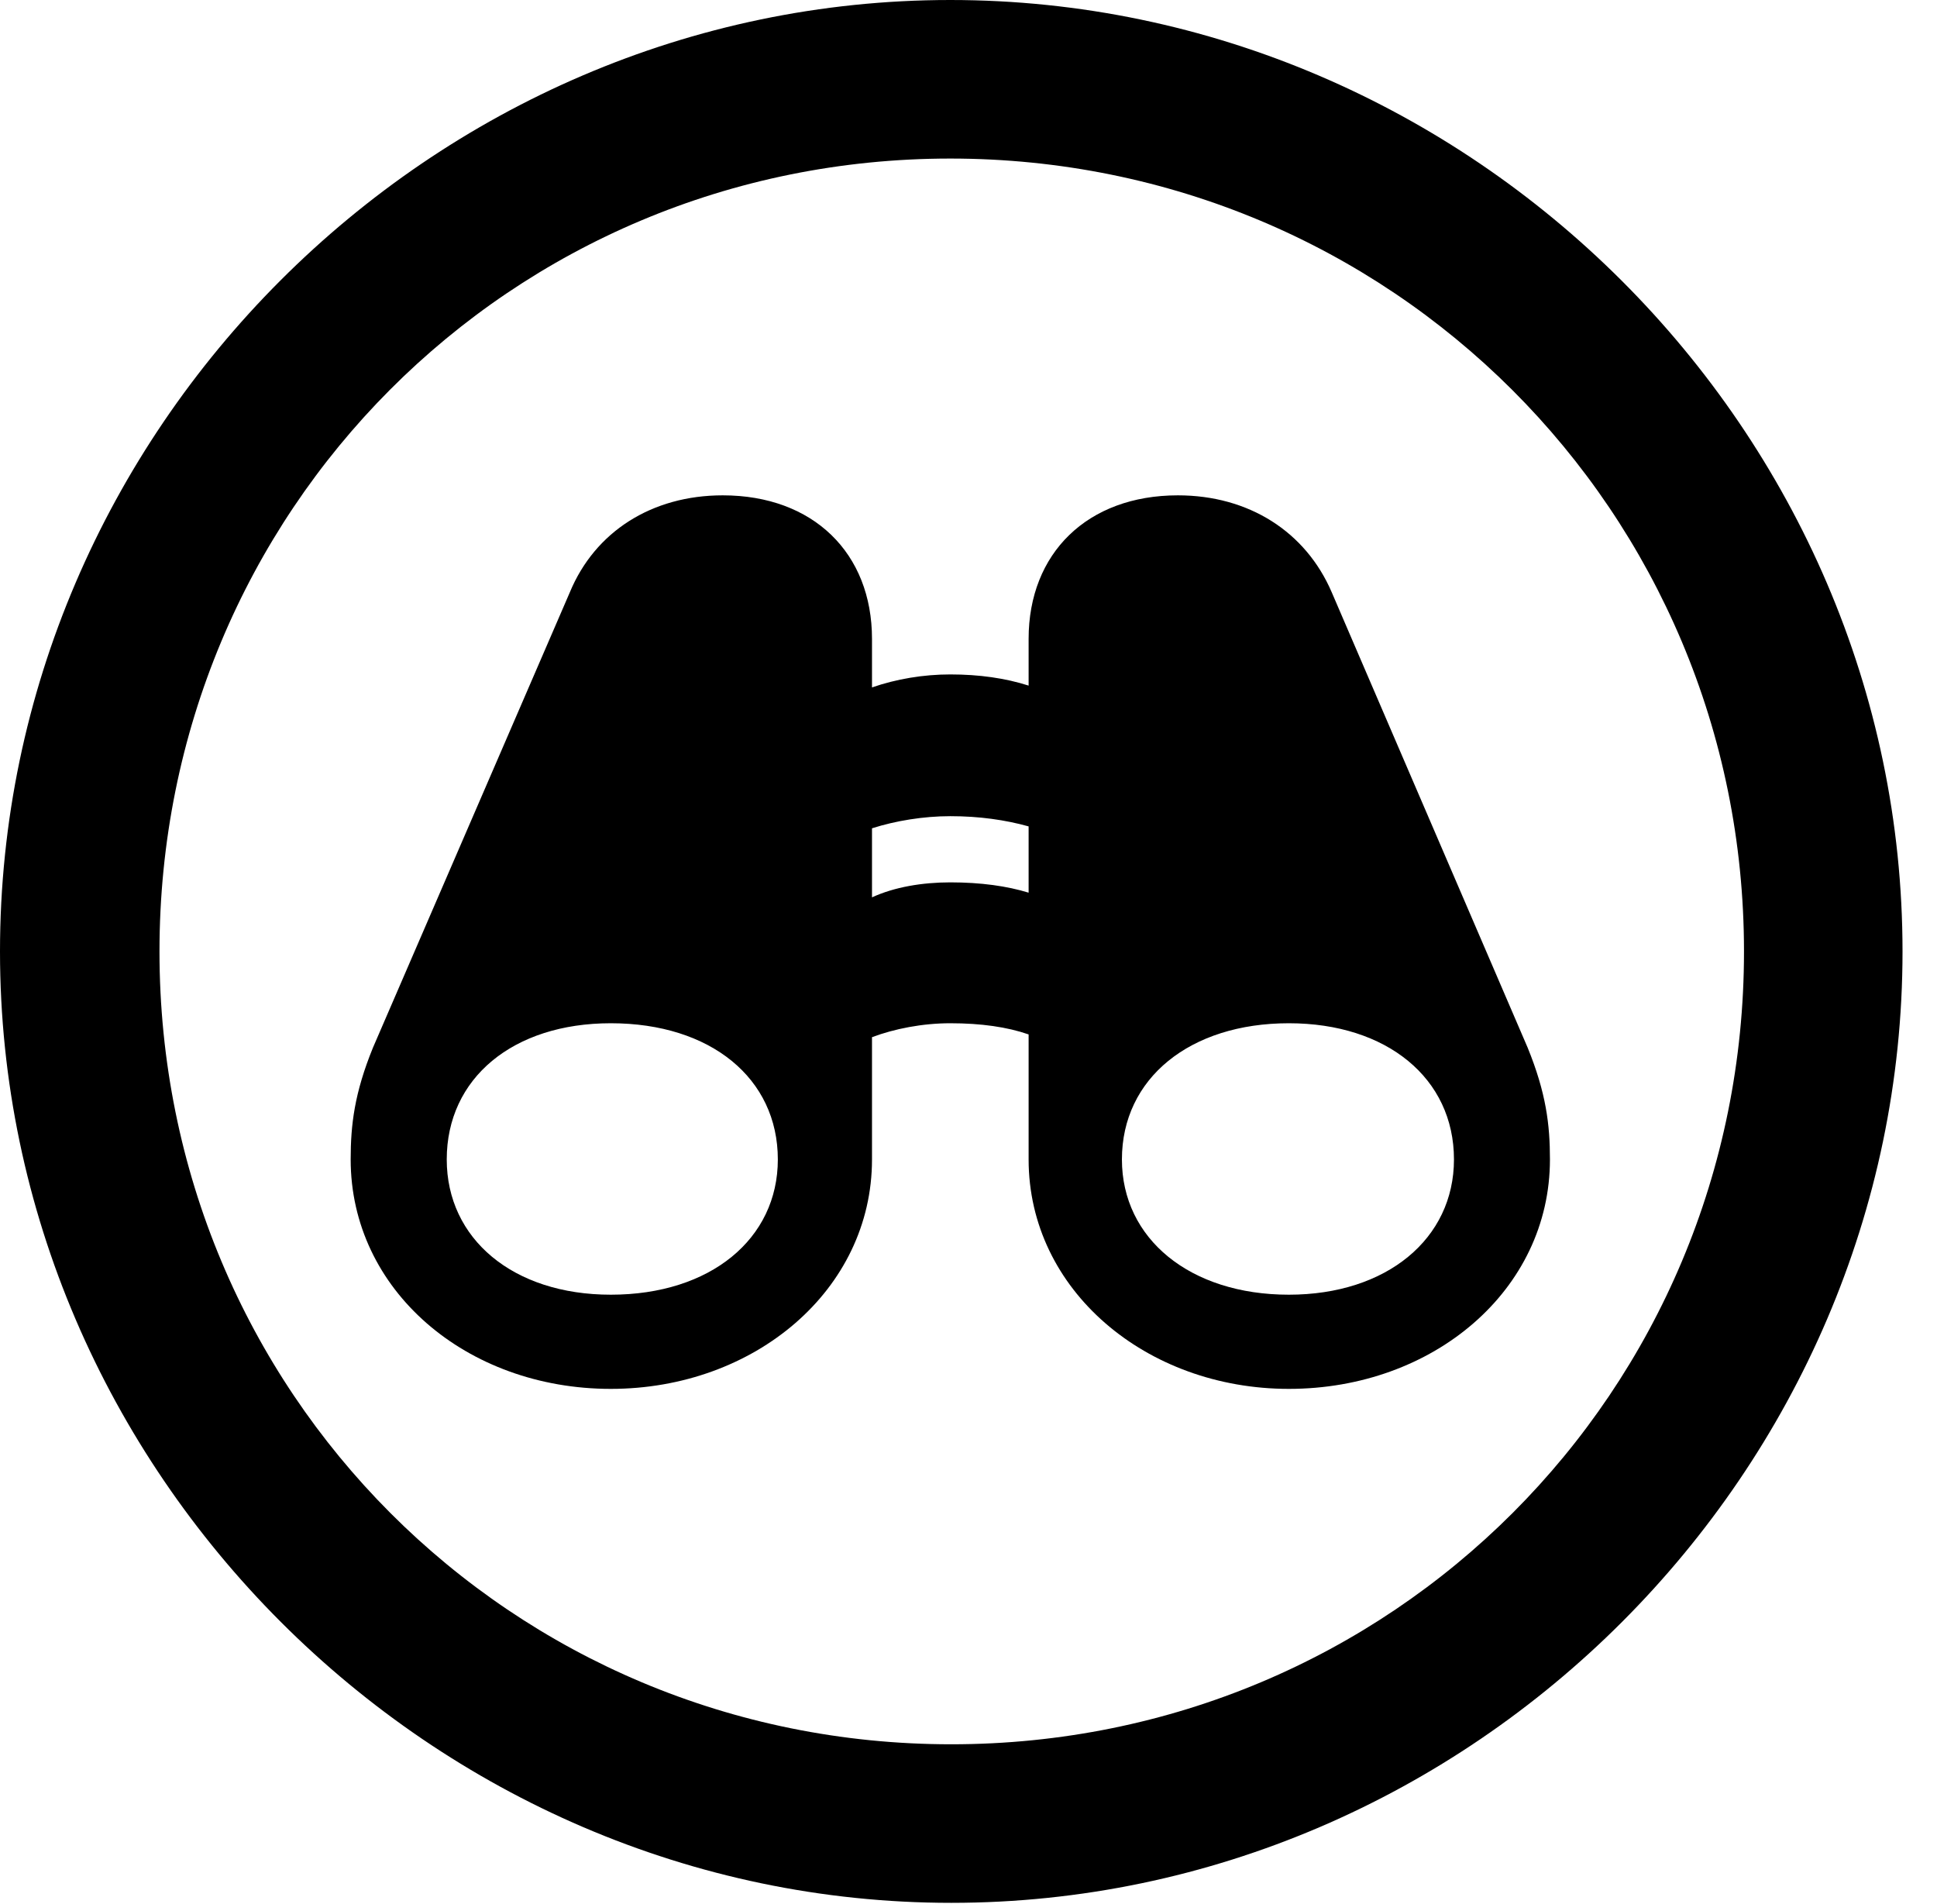 <svg version="1.1" xmlns="http://www.w3.org/2000/svg" xmlns:xlink="http://www.w3.org/1999/xlink" width="20.283" height="19.932" viewBox="0 0 20.283 19.932">
 <g>
  <rect height="19.932" opacity="0" width="20.283" x="0" y="0"/>
  <path d="M9.961 19.922C15.41 19.922 19.922 15.4 19.922 9.961C19.922 4.512 15.4 0 9.951 0C4.512 0 0 4.512 0 9.961C0 15.4 4.521 19.922 9.961 19.922ZM9.961 18.262C5.352 18.262 1.67 14.57 1.67 9.961C1.67 5.352 5.342 1.66 9.951 1.66C14.56 1.66 18.262 5.352 18.262 9.961C18.262 14.57 14.57 18.262 9.961 18.262Z" fill="currentColor"/>
  <path d="M3.672 12.139C3.672 13.506 4.883 14.541 6.396 14.541C7.9 14.541 9.131 13.506 9.131 12.139L9.131 10.859C9.365 10.771 9.658 10.713 9.951 10.713C10.273 10.713 10.547 10.752 10.771 10.83L10.771 12.139C10.771 13.506 12.002 14.541 13.496 14.541C15.01 14.541 16.23 13.506 16.23 12.139C16.23 11.777 16.191 11.445 15.996 10.967L13.945 6.201C13.672 5.566 13.076 5.186 12.334 5.186C11.387 5.186 10.771 5.791 10.771 6.689L10.771 7.178C10.527 7.1 10.254 7.061 9.951 7.061C9.668 7.061 9.385 7.109 9.131 7.197L9.131 6.689C9.131 5.791 8.516 5.186 7.568 5.186C6.826 5.186 6.23 5.566 5.967 6.201L3.906 10.967C3.711 11.445 3.672 11.777 3.672 12.139ZM4.678 12.139C4.678 11.289 5.371 10.713 6.396 10.713C7.441 10.713 8.145 11.289 8.145 12.139C8.145 12.969 7.441 13.555 6.396 13.555C5.371 13.555 4.678 12.969 4.678 12.139ZM11.748 12.139C11.748 11.289 12.461 10.713 13.496 10.713C14.521 10.713 15.225 11.289 15.225 12.139C15.225 12.969 14.521 13.555 13.496 13.555C12.461 13.555 11.748 12.969 11.748 12.139ZM9.131 9.395L9.131 8.672C9.375 8.594 9.668 8.545 9.951 8.545C10.254 8.545 10.527 8.584 10.771 8.652L10.771 9.346C10.547 9.277 10.273 9.238 9.951 9.238C9.658 9.238 9.365 9.287 9.131 9.395Z" fill="currentColor"/>
 </g>
</svg>
